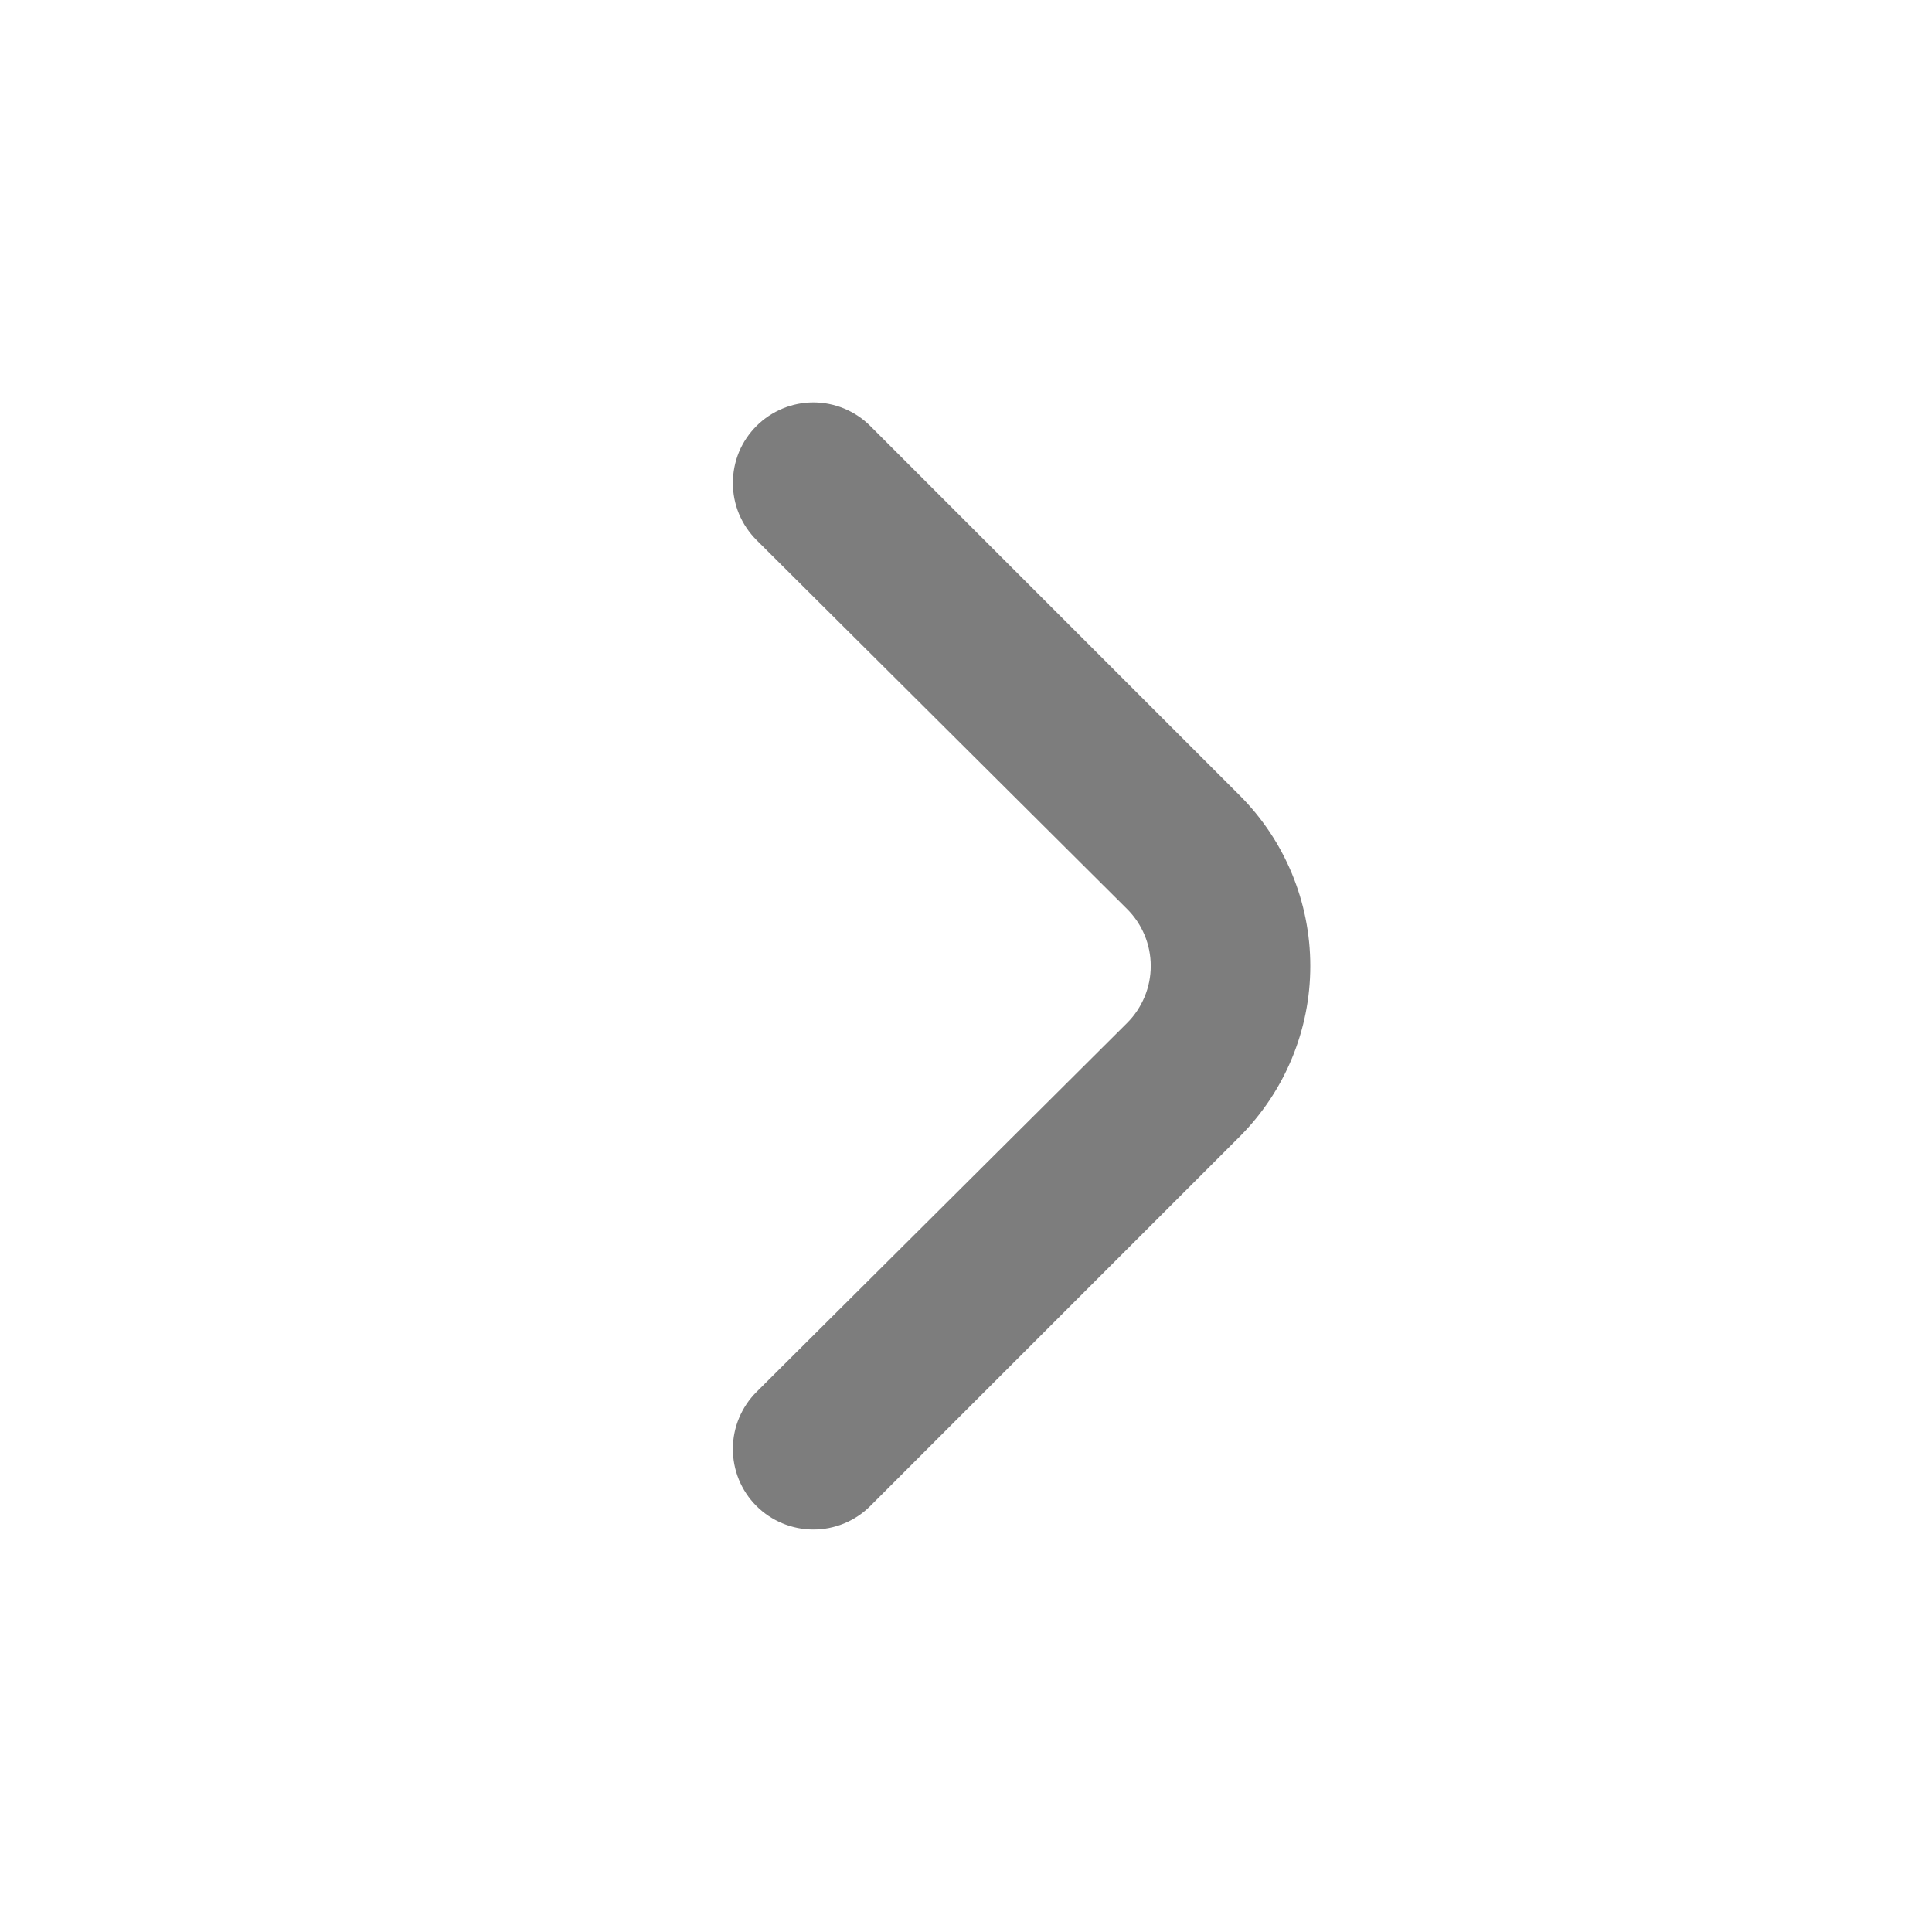 <svg width="24" height="24" viewBox="0 0 24 24" fill="none" xmlns="http://www.w3.org/2000/svg">
<path d="M15.399 9.88L10.809 5.29C10.622 5.104 10.368 4.999 10.104 4.999C9.84 4.999 9.587 5.104 9.399 5.29C9.306 5.383 9.231 5.493 9.18 5.615C9.13 5.737 9.104 5.868 9.104 6C9.104 6.132 9.13 6.263 9.18 6.384C9.231 6.506 9.306 6.617 9.399 6.71L13.999 11.29C14.093 11.383 14.167 11.493 14.218 11.615C14.269 11.737 14.295 11.868 14.295 12C14.295 12.132 14.269 12.262 14.218 12.384C14.167 12.506 14.093 12.617 13.999 12.71L9.399 17.29C9.211 17.477 9.105 17.731 9.104 17.996C9.103 18.262 9.207 18.517 9.394 18.705C9.581 18.893 9.835 18.999 10.101 19C10.366 19.001 10.621 18.897 10.809 18.71L15.399 14.12C15.961 13.557 16.277 12.795 16.277 12C16.277 11.205 15.961 10.442 15.399 9.88Z" fill="#7D7D7D"/>
</svg>
